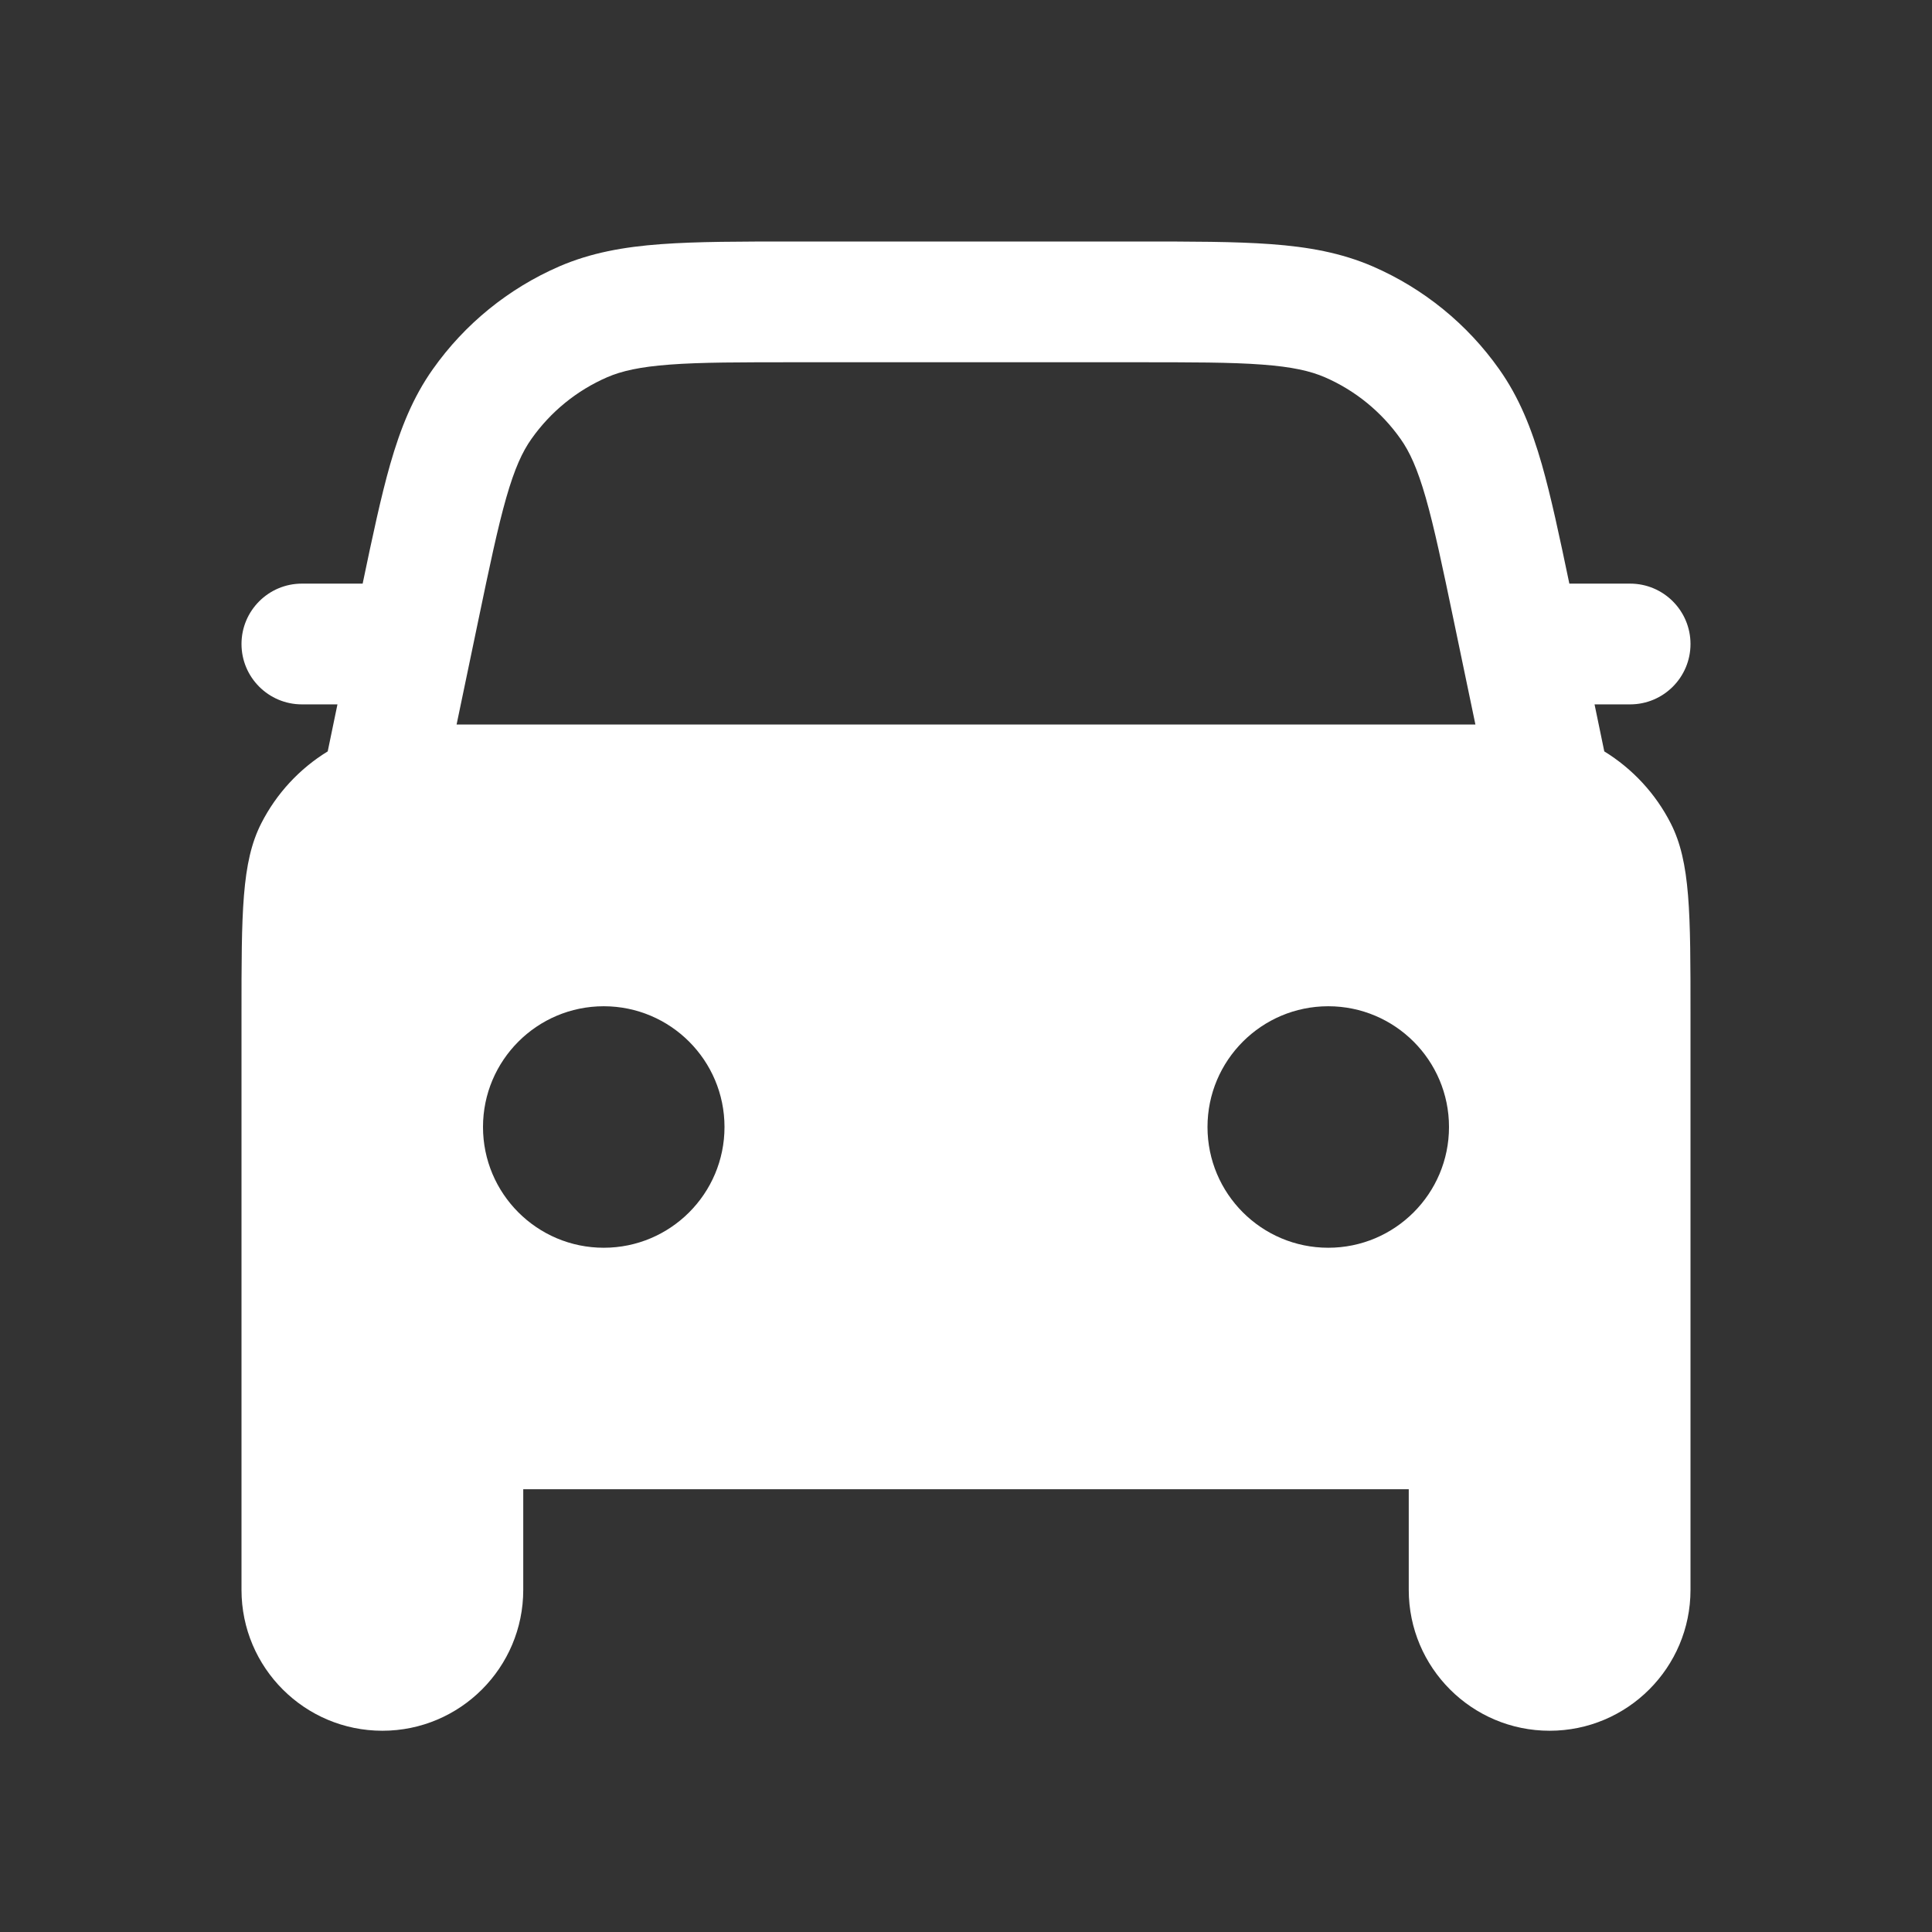 <svg width="24" height="24" viewBox="0 0 24 24" fill="none" xmlns="http://www.w3.org/2000/svg">
<rect x="0" y="0" width="24" height="24" fill="#333333" stroke="none"/>
<path fill-rule="evenodd" clip-rule="evenodd" d="M9.875 3C9.203 3 8.658 3 8.211 3.033C7.748 3.067 7.339 3.14 6.946 3.31C6.316 3.584 5.773 4.025 5.377 4.586C5.129 4.936 4.975 5.322 4.847 5.768C4.733 6.168 4.629 6.656 4.505 7.25H3.75C3.336 7.25 3 7.586 3 8C3 8.414 3.336 8.75 3.75 8.75H4.192L4.071 9.334C3.719 9.55 3.433 9.859 3.245 10.229C3 10.71 3 11.34 3 12.6V19.75C3 20.716 3.784 21.5 4.75 21.5C5.716 21.5 6.5 20.716 6.5 19.75V18.5H17.5V19.75C17.5 20.716 18.284 21.5 19.25 21.5C20.216 21.5 21 20.716 21 19.75V12.6C21 11.34 21 10.71 20.755 10.229C20.567 9.859 20.28 9.55 19.929 9.334L19.808 8.75H20.25C20.664 8.75 21 8.414 21 8C21 7.586 20.664 7.25 20.25 7.25H19.495C19.371 6.656 19.267 6.168 19.153 5.768C19.025 5.322 18.871 4.936 18.623 4.586C18.227 4.025 17.684 3.584 17.054 3.31C16.661 3.14 16.252 3.067 15.789 3.033C15.342 3 14.797 3 14.125 3H9.875ZM18.328 9L18.062 7.724C17.918 7.032 17.817 6.553 17.711 6.182C17.607 5.82 17.511 5.611 17.398 5.452C17.16 5.115 16.835 4.85 16.457 4.686C16.278 4.609 16.054 4.557 15.678 4.529C15.293 4.5 14.803 4.5 14.097 4.5H9.903C9.196 4.5 8.707 4.5 8.322 4.529C7.946 4.557 7.722 4.609 7.543 4.686C7.165 4.85 6.84 5.115 6.602 5.452C6.489 5.611 6.393 5.82 6.289 6.182C6.183 6.553 6.082 7.032 5.938 7.724L5.672 9H18.328ZM16.5 15.5C17.328 15.5 18 14.828 18 14C18 13.172 17.328 12.5 16.5 12.5C15.672 12.5 15 13.172 15 14C15 14.828 15.672 15.5 16.5 15.5ZM9 14C9 14.828 8.328 15.5 7.5 15.5C6.672 15.5 6 14.828 6 14C6 13.172 6.672 12.5 7.5 12.5C8.328 12.5 9 13.172 9 14Z" fill="white"/>
</svg>
